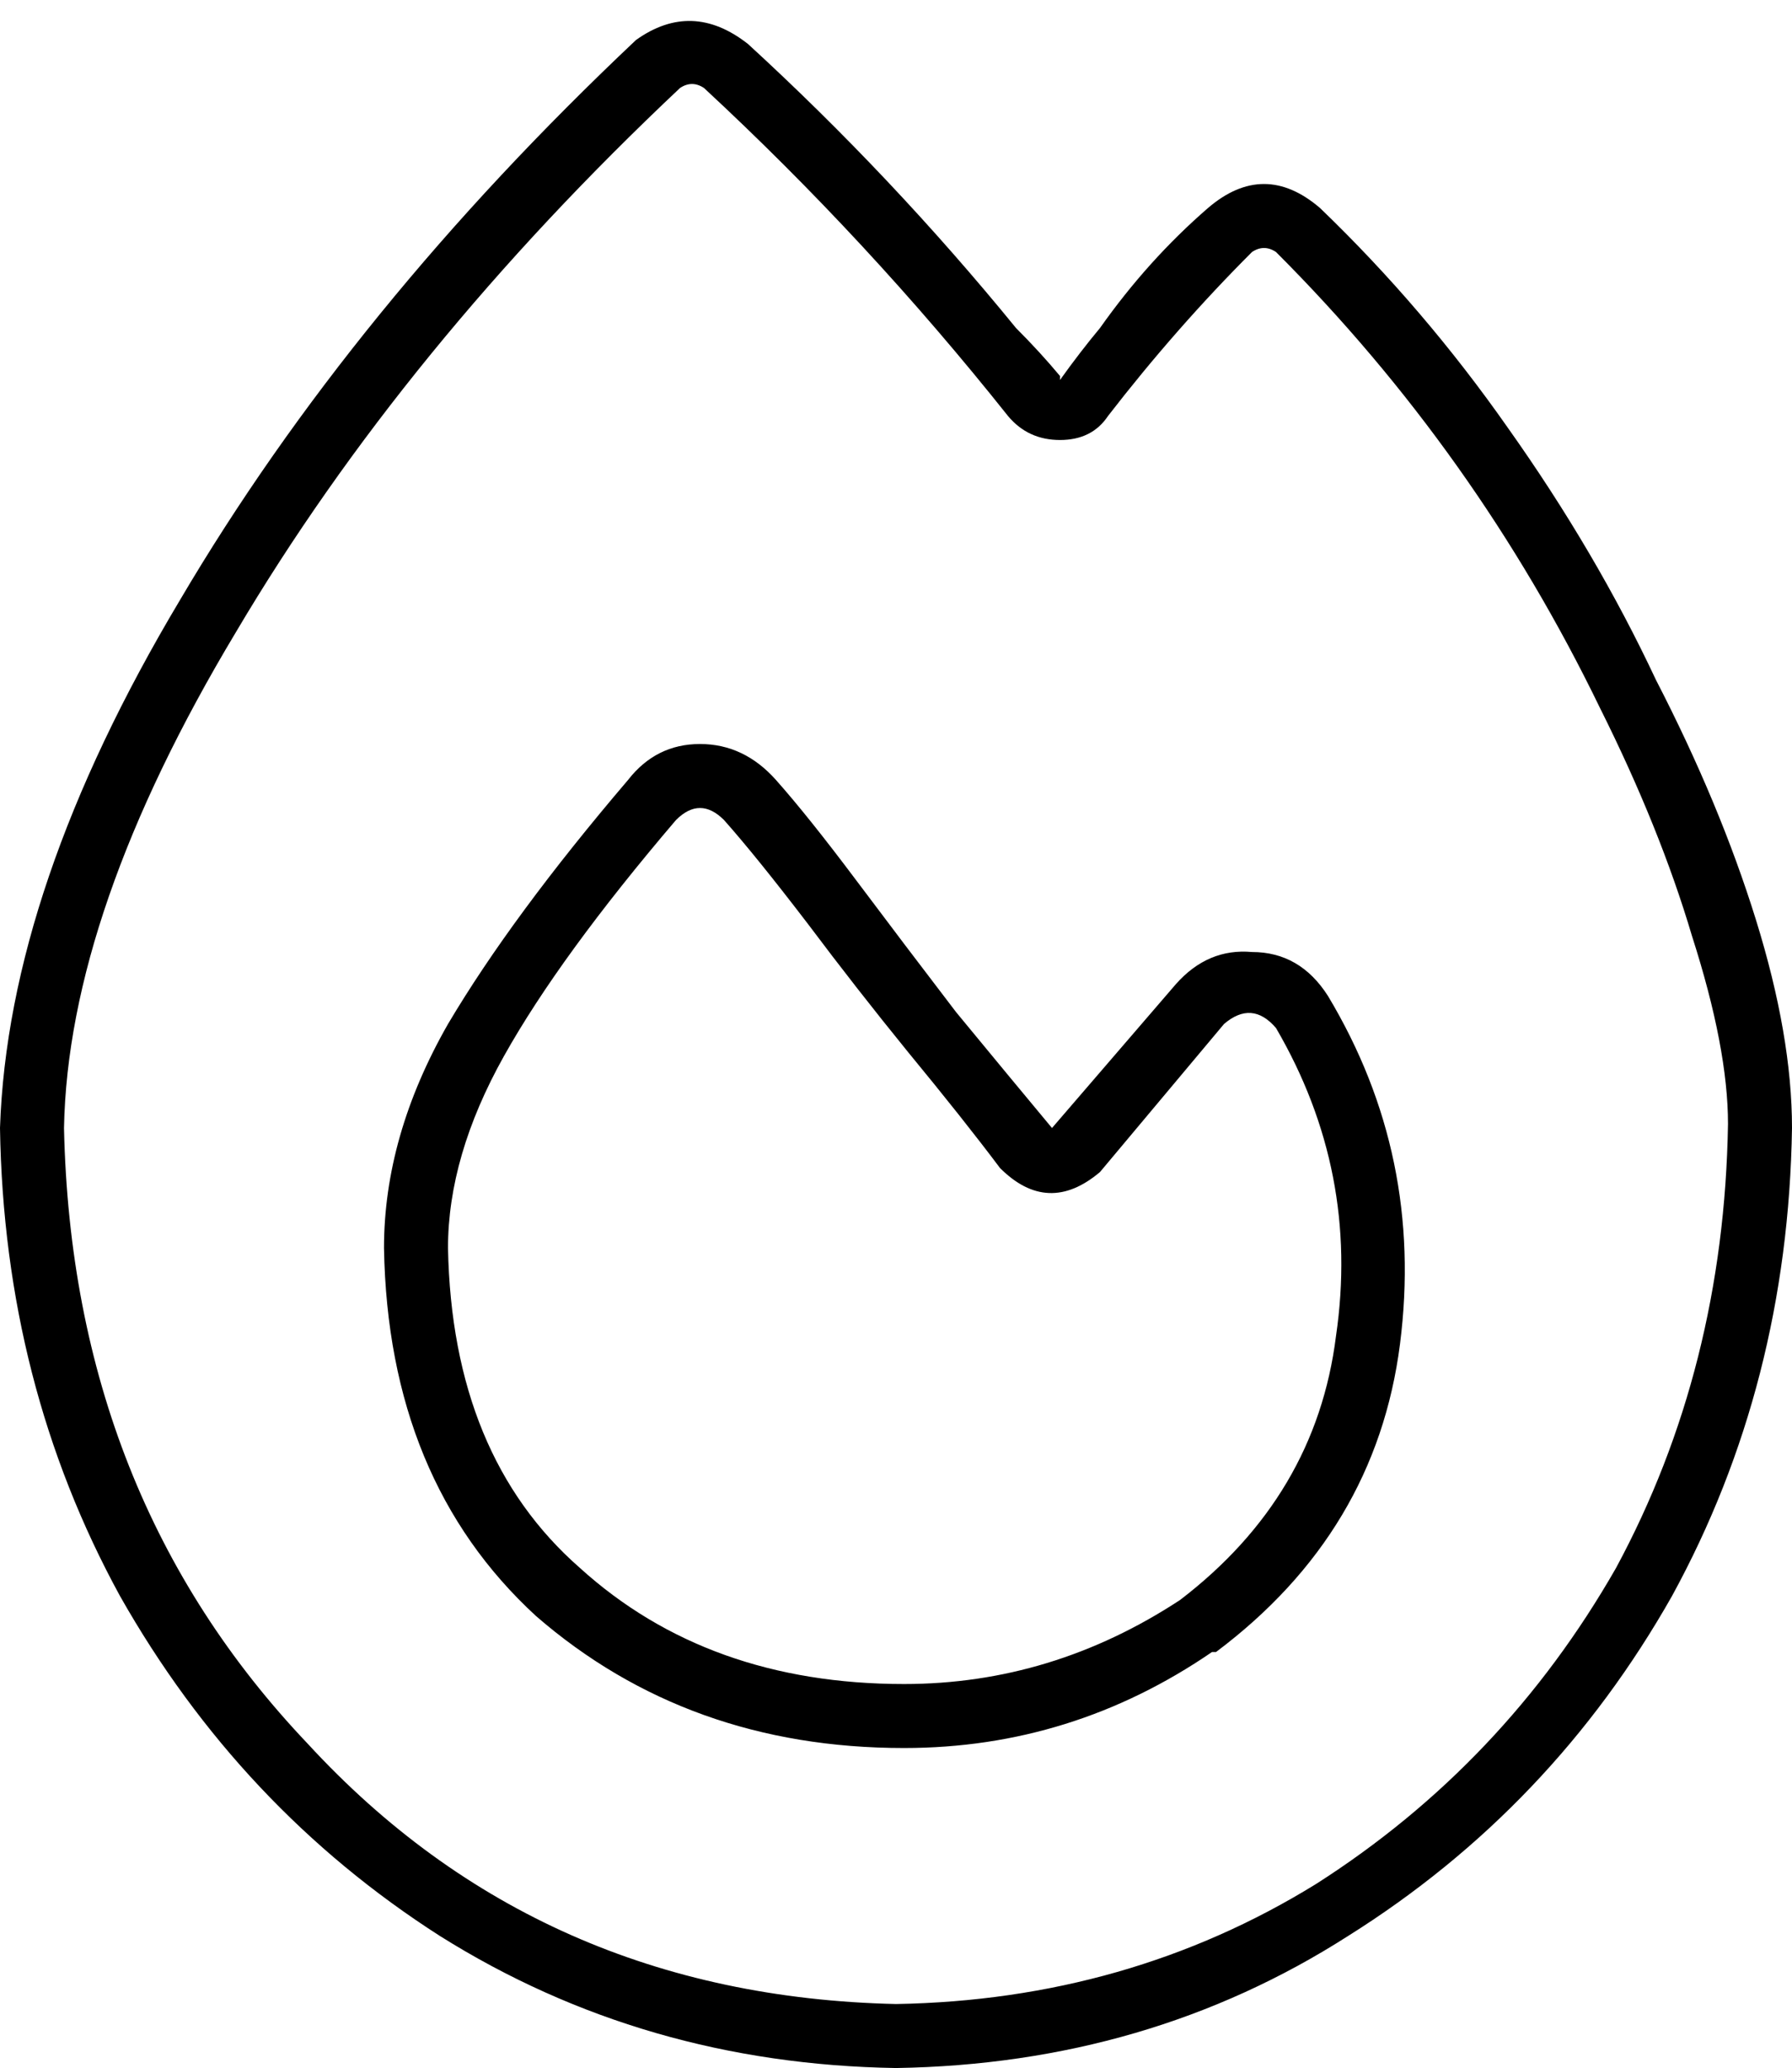 <svg xmlns="http://www.w3.org/2000/svg" viewBox="0 0 448 517">
  <path d="M 252 104 Q 257 110 265 110 Q 273 110 277 104 Q 294 82 313 63 Q 316 61 319 63 Q 369 113 400 177 Q 415 207 423 234 Q 432 262 432 281 Q 431 342 404 392 Q 376 441 329 471 Q 282 500 224 501 Q 135 499 77 436 Q 18 374 16 282 Q 17 228 59 158 Q 101 87 170 22 Q 173 20 176 22 Q 217 60 252 104 L 252 104 Z M 265 94 Q 260 88 254 82 Q 223 44 187 11 Q 173 0 159 10 Q 88 77 45 150 Q 2 222 0 282 Q 1 346 30 399 Q 60 452 110 484 Q 161 516 224 517 Q 287 516 337 484 Q 388 452 418 399 Q 447 346 448 282 Q 448 259 439 230 Q 430 201 414 170 Q 399 138 377 107 Q 356 77 330 52 Q 316 40 302 52 Q 287 65 275 82 Q 270 88 265 95 L 265 94 Z M 304 413 Q 304 413 304 413 L 304 413 L 304 413 Q 304 413 304 413 L 304 413 L 304 413 Q 344 383 350 336 Q 356 289 332 249 Q 325 238 313 238 Q 302 237 294 246 L 263 282 L 263 282 Q 263 282 263 282 Q 263 282 263 282 Q 253 270 239 253 Q 226 236 214 220 Q 202 204 194 195 Q 186 186 175 186 Q 164 186 157 195 Q 128 229 112 256 Q 96 284 96 312 Q 97 370 134 404 Q 172 437 226 437 Q 268 437 303 413 L 304 413 Z M 319 257 Q 340 293 334 334 L 334 334 L 334 334 Q 329 374 295 400 Q 263 421 226 421 Q 177 421 145 392 Q 113 364 112 312 Q 112 289 126 264 Q 140 239 169 205 Q 175 199 181 205 Q 189 214 202 231 Q 214 247 227 263 Q 241 280 250 292 Q 262 304 275 293 L 306 256 L 306 256 Q 313 250 319 257 L 319 257 Z" />
</svg>